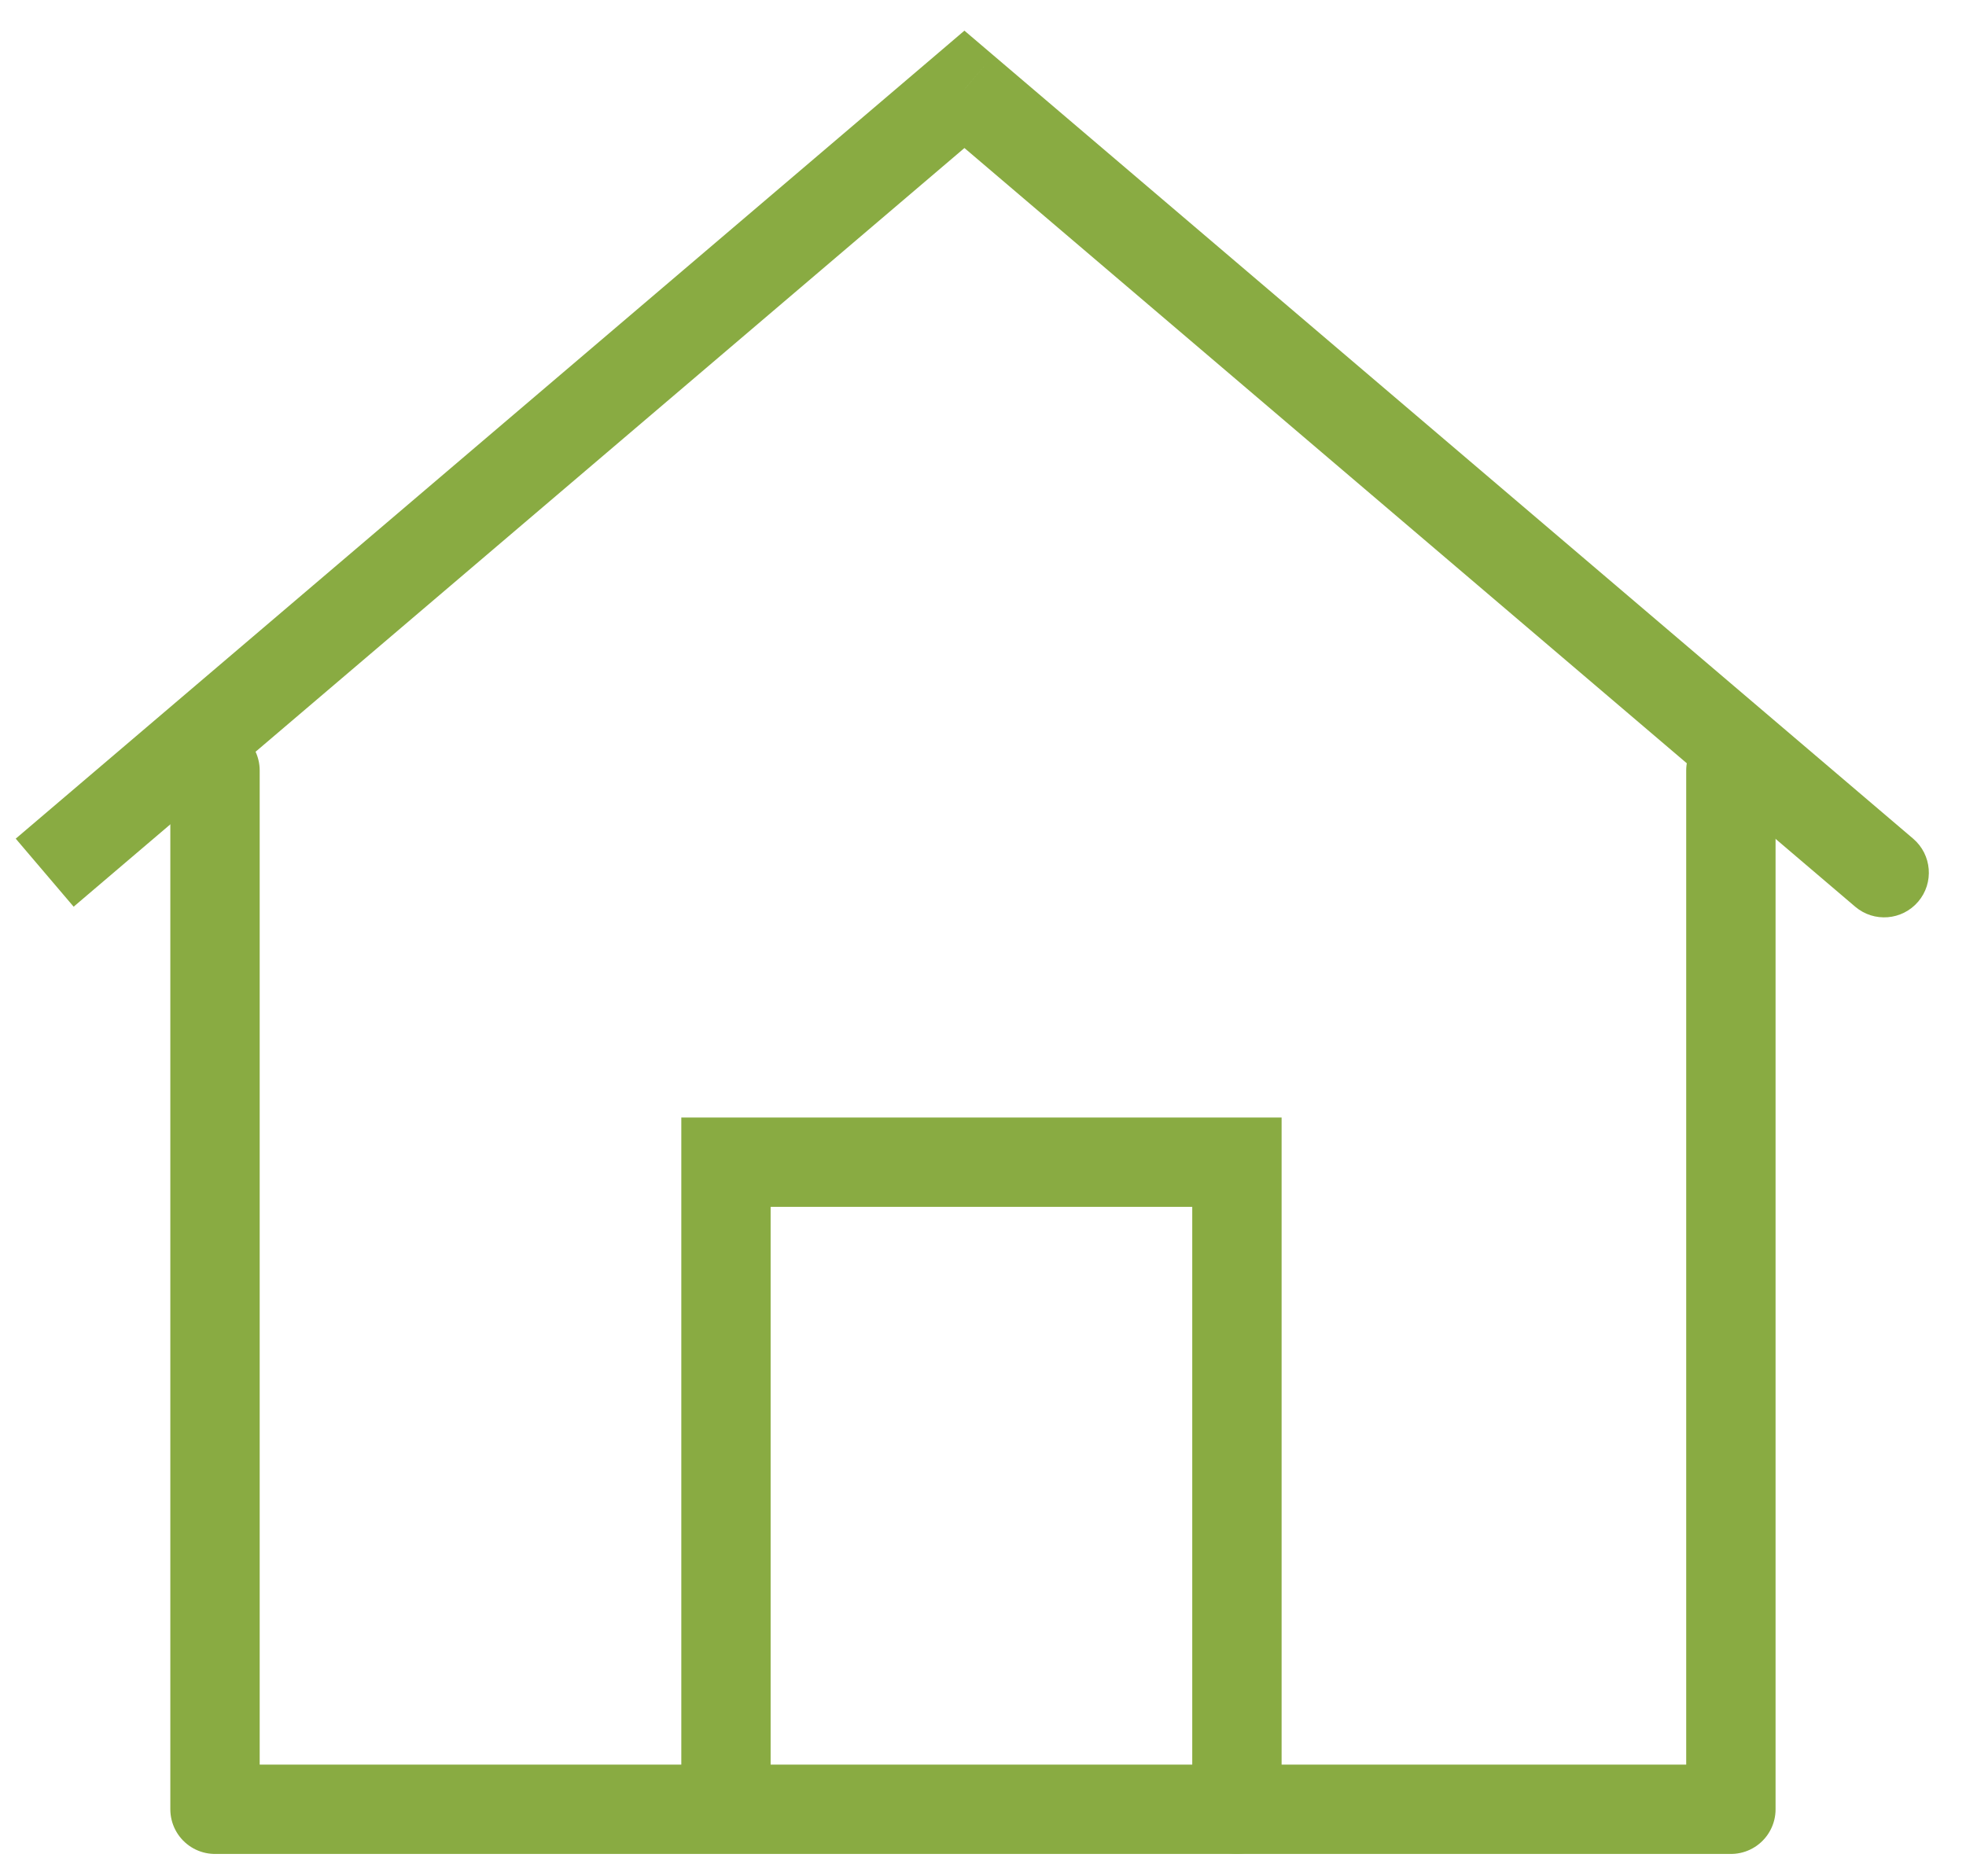 <svg width="44" height="42" viewBox="0 0 44 42" fill="none" xmlns="http://www.w3.org/2000/svg">
<path d="M16.247 26.015V25.015H15.248V26.015H16.247ZM27.683 26.015H28.683V25.015H27.683V26.015ZM26.683 40.5C26.683 41.052 27.131 41.5 27.683 41.5C28.235 41.5 28.683 41.052 28.683 40.5H26.683ZM17.247 40.5V26.015H15.248V40.5H17.247ZM16.247 27.015H27.683V25.015H16.247V27.015ZM26.683 26.015V40.5H28.683V26.015H26.683Z" fill="#89AB42"/>
<path d="M4.812 17.247V40.5H38.738V17.247" stroke="#89AB42" stroke-width="2" stroke-linecap="round" stroke-linejoin="round"/>
<path d="M21.584 2L22.233 1.239L21.584 0.686L20.936 1.239L21.584 2ZM41.52 20.296C41.94 20.654 42.571 20.604 42.93 20.183C43.288 19.763 43.237 19.131 42.817 18.773L41.52 20.296ZM1.648 20.296L22.233 2.761L20.936 1.239L0.352 18.773L1.648 20.296ZM20.936 2.761L41.52 20.296L42.817 18.773L22.233 1.239L20.936 2.761Z" fill="#89AB42"/>
</svg>
